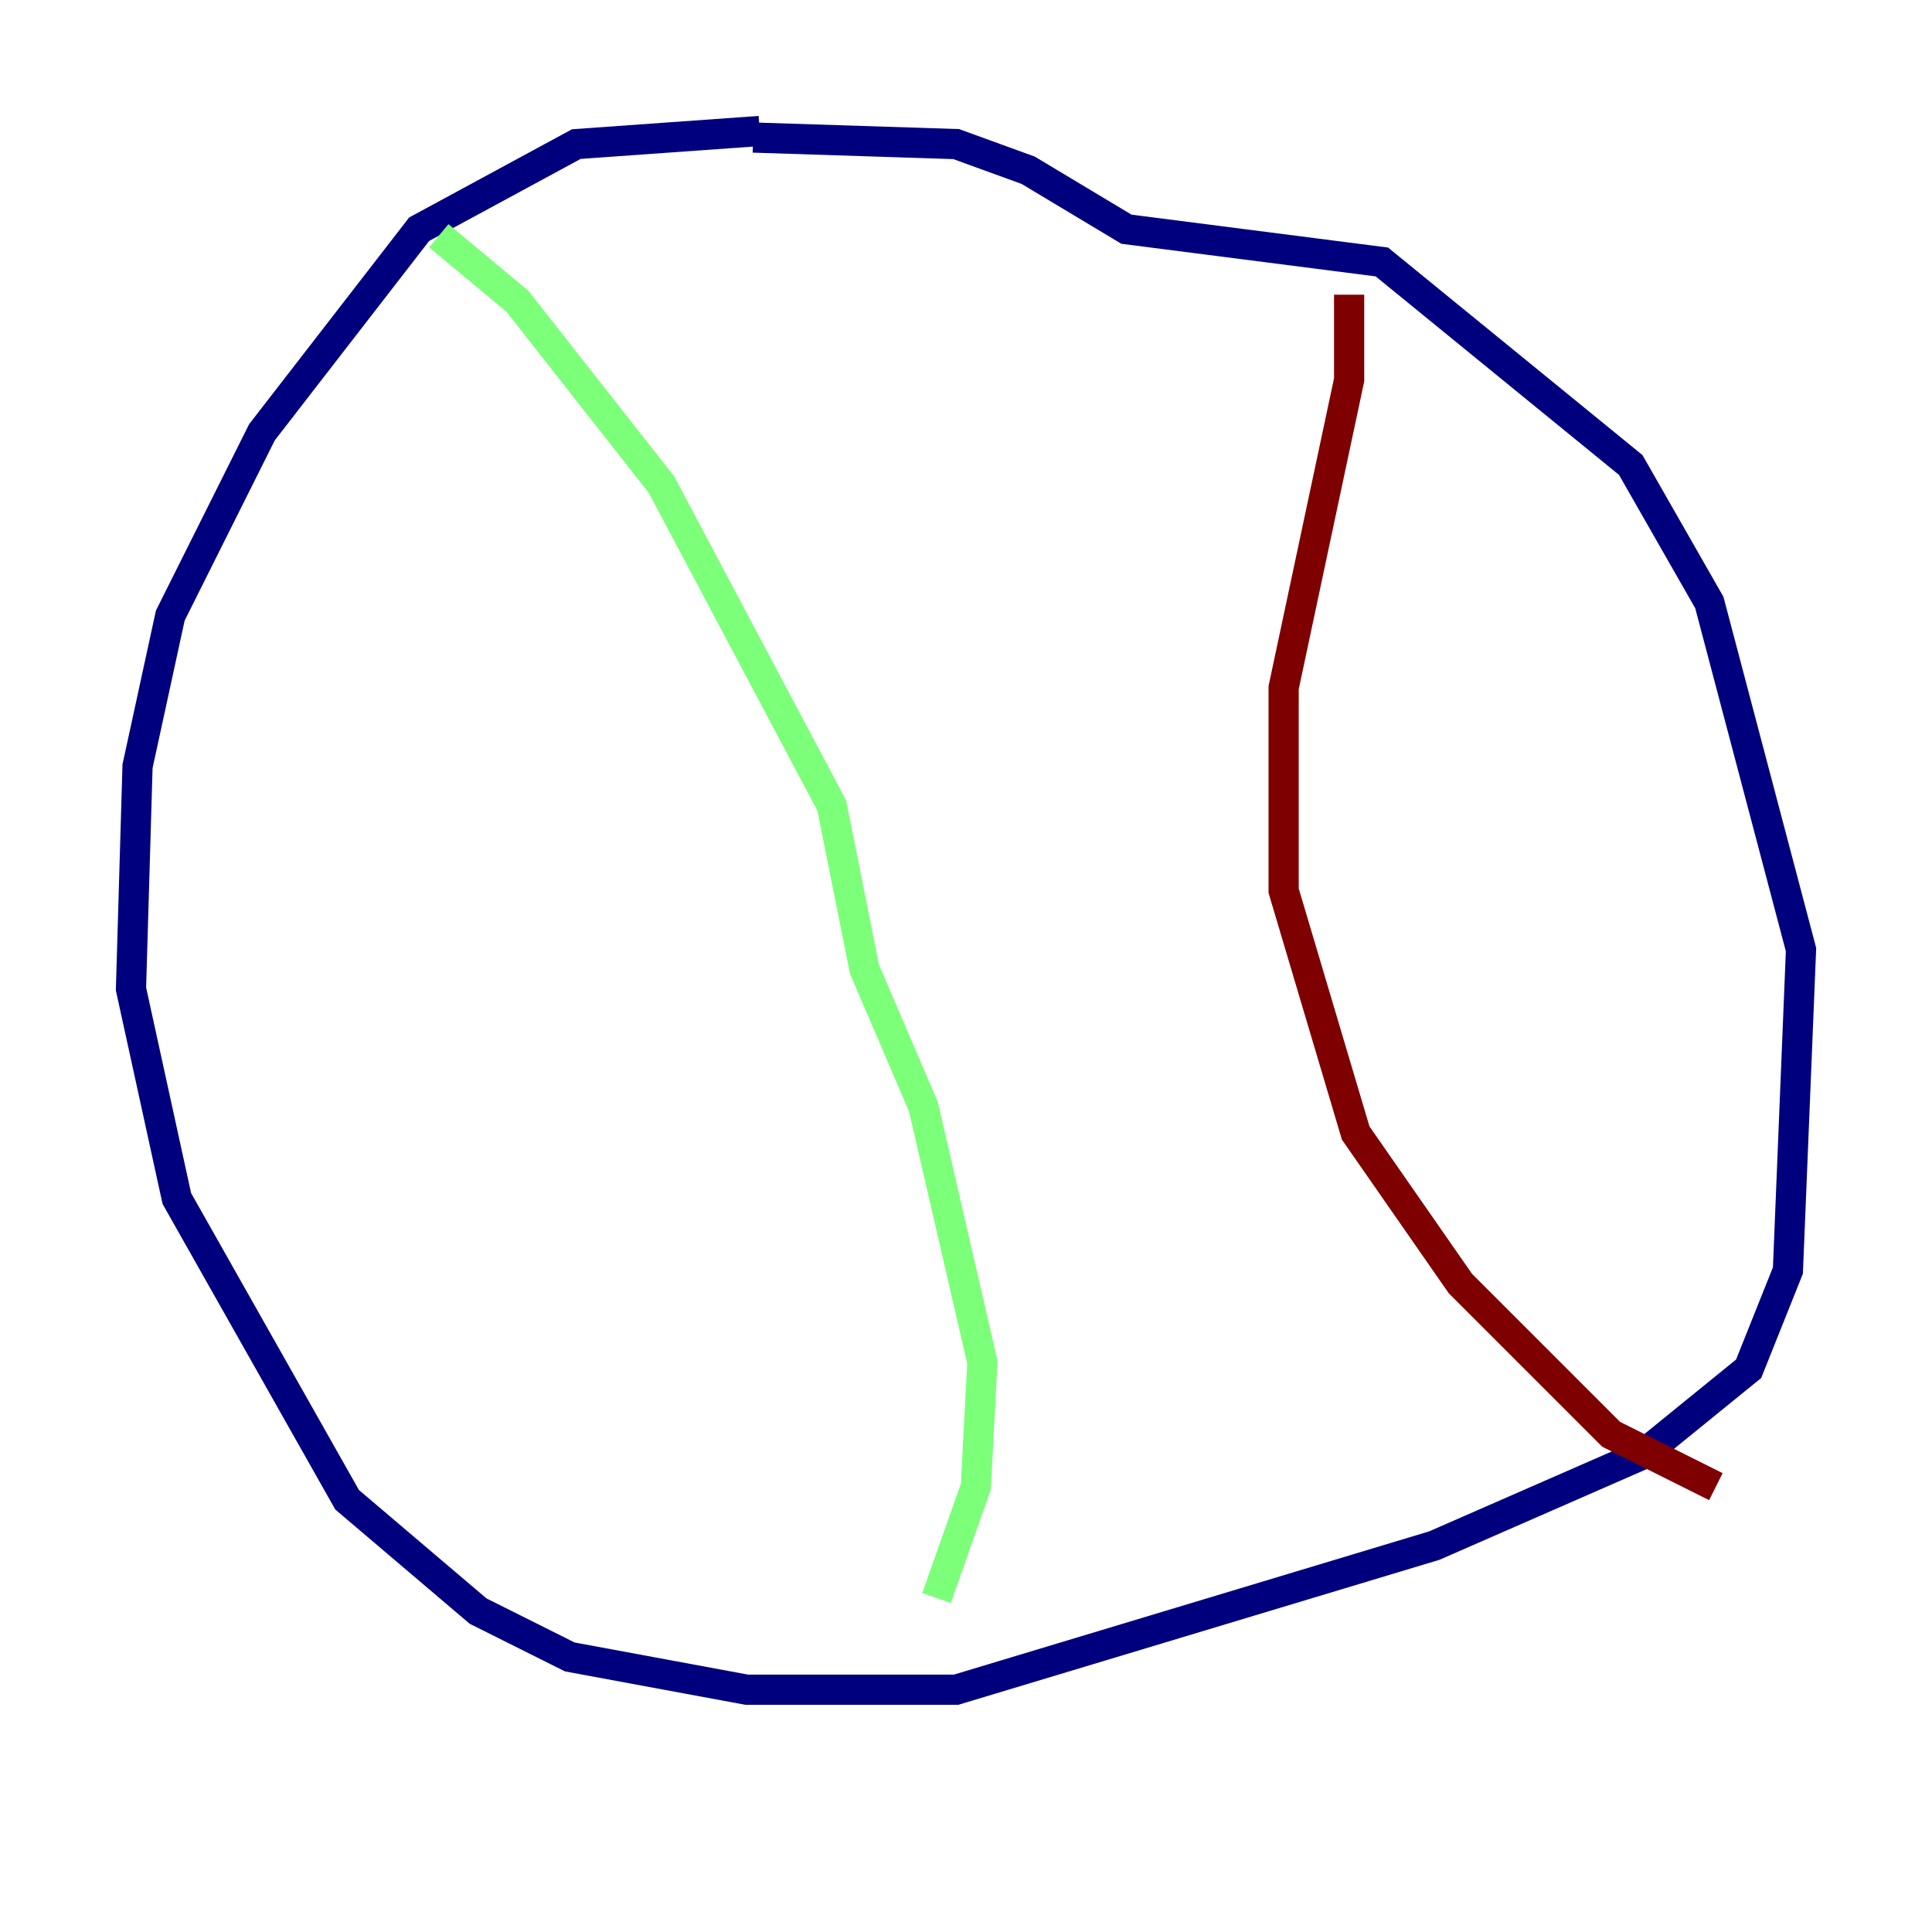 <?xml version="1.0" encoding="utf-8" ?>
<svg baseProfile="tiny" height="128" version="1.2" viewBox="0,0,128,128" width="128" xmlns="http://www.w3.org/2000/svg" xmlns:ev="http://www.w3.org/2001/xml-events" xmlns:xlink="http://www.w3.org/1999/xlink"><defs /><polyline fill="none" points="50.332,8.678 38.183,9.546 27.77,15.186 17.356,28.637 11.281,40.786 9.112,50.766 8.678,65.519 11.715,79.403 22.997,99.363 31.675,106.739 37.749,109.776 49.464,111.946 63.349,111.946 95.024,102.4 108.909,96.325 115.851,90.685 118.454,84.176 119.322,62.915 113.248,39.919 108.041,30.807 91.552,17.356 74.63,15.186 68.122,11.281 63.349,9.546 49.898,9.112" stroke="#00007f" stroke-width="2" /><polyline fill="none" points="29.071,15.62 34.278,19.959 43.824,32.108 55.105,53.37 57.275,64.217 61.18,73.329 65.085,90.251 64.651,98.495 62.047,105.871" stroke="#7cff79" stroke-width="2" /><polyline fill="none" points="89.383,19.525 89.383,25.166 85.044,45.559 85.044,59.01 89.817,75.064 96.759,85.044 106.739,95.024 113.681,98.495" stroke="#7f0000" stroke-width="2" /></svg>